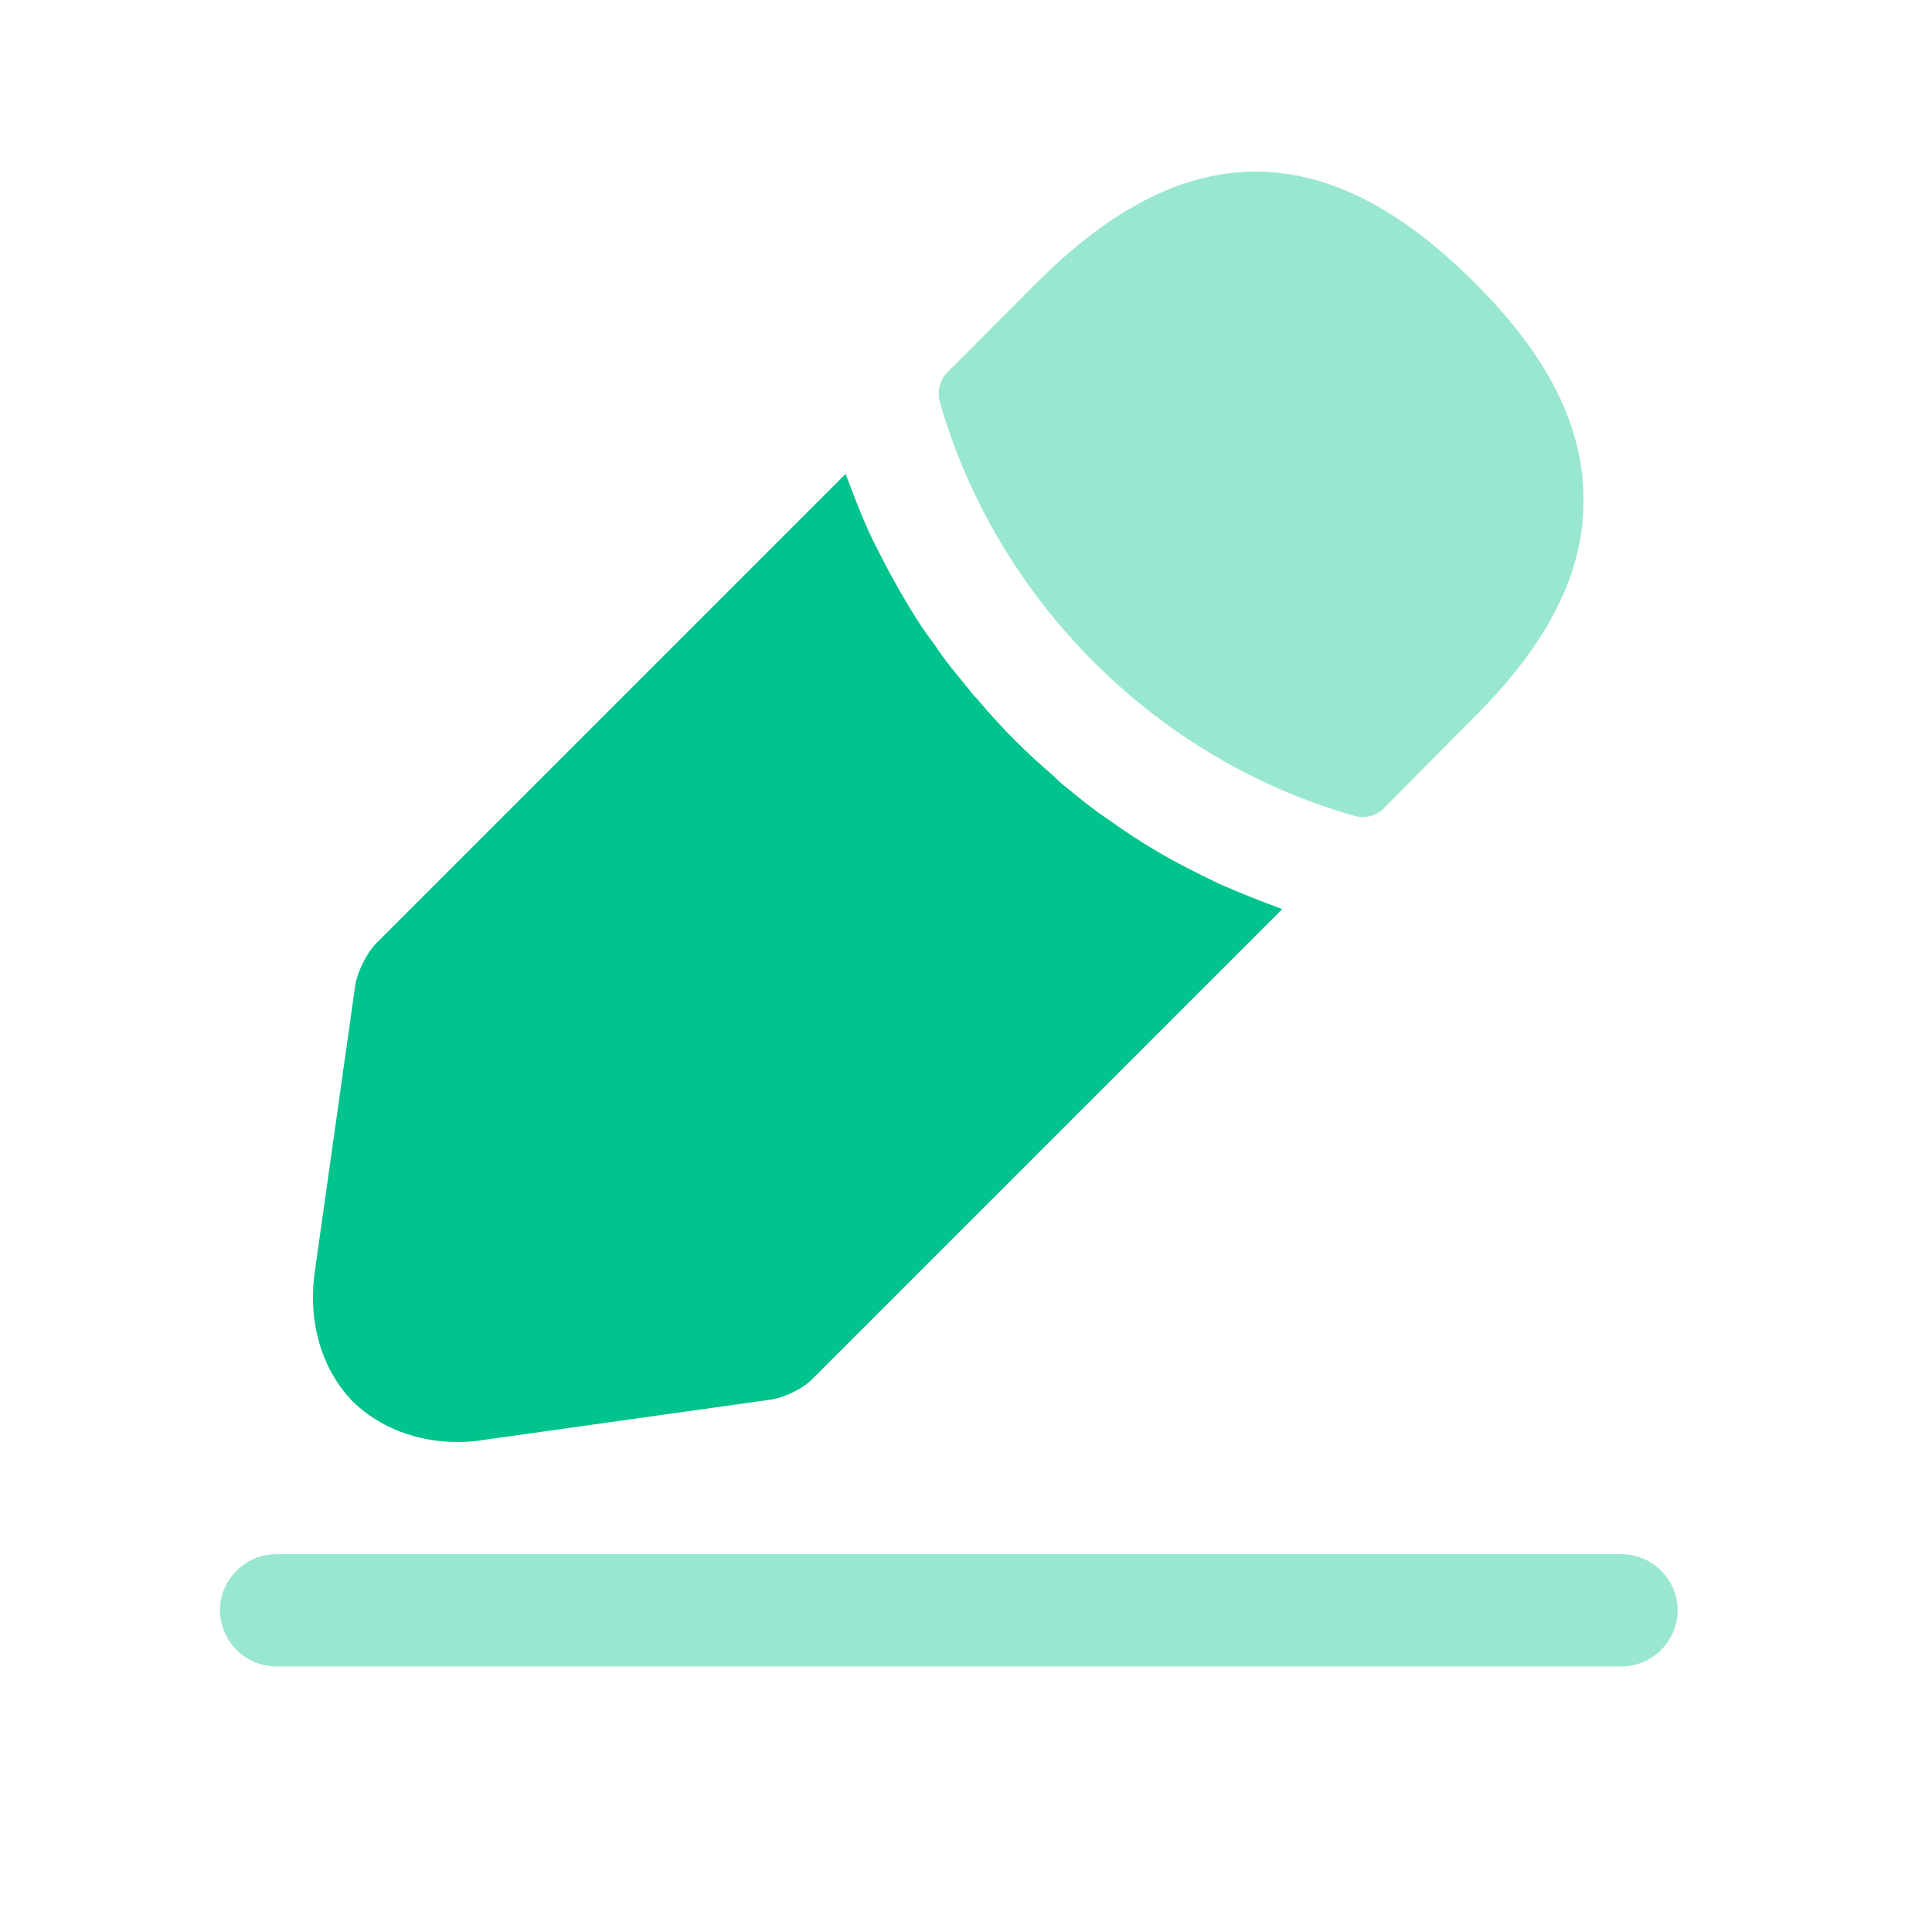 <svg width="13" height="13" viewBox="0 0 13 13" fill="none" xmlns="http://www.w3.org/2000/svg">
<path opacity="0.4" d="M10.912 11.213H1.857C1.651 11.213 1.48 11.041 1.48 10.835C1.48 10.629 1.651 10.458 1.857 10.458H10.912C11.118 10.458 11.289 10.629 11.289 10.835C11.289 11.041 11.118 11.213 10.912 11.213Z" fill="#01C38D"/>
<path opacity="0.4" d="M9.916 1.896C8.94 0.92 7.984 0.895 6.983 1.896L6.375 2.505C6.324 2.555 6.304 2.636 6.324 2.706C6.707 4.039 7.773 5.106 9.106 5.488C9.126 5.493 9.146 5.498 9.166 5.498C9.222 5.498 9.272 5.478 9.312 5.438L9.916 4.829C10.414 4.336 10.655 3.858 10.655 3.375C10.66 2.877 10.419 2.394 9.916 1.896Z" fill="#01C38D"/>
<path d="M8.201 5.946C8.055 5.875 7.914 5.805 7.778 5.724C7.667 5.659 7.562 5.589 7.456 5.513C7.371 5.458 7.27 5.377 7.174 5.297C7.164 5.292 7.129 5.262 7.089 5.221C6.923 5.08 6.737 4.899 6.571 4.698C6.556 4.688 6.531 4.653 6.495 4.608C6.445 4.547 6.359 4.447 6.284 4.331C6.224 4.256 6.153 4.145 6.088 4.034C6.007 3.898 5.937 3.763 5.867 3.622C5.796 3.471 5.741 3.325 5.69 3.189L2.531 6.348C2.466 6.414 2.406 6.539 2.391 6.625L2.119 8.551C2.069 8.894 2.164 9.215 2.375 9.432C2.557 9.608 2.808 9.703 3.08 9.703C3.14 9.703 3.2 9.698 3.261 9.688L5.192 9.417C5.283 9.402 5.409 9.341 5.469 9.276L8.628 6.117C8.487 6.066 8.351 6.011 8.201 5.946Z" fill="#01C38D"/>
</svg>
